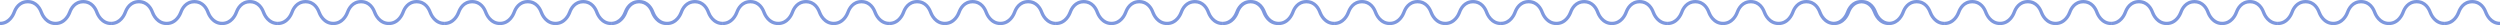 <svg xmlns="http://www.w3.org/2000/svg" width="1966.324" height="19.739" viewBox="0 0 1966.324 19.739">
  <path id="Union_619" data-name="Union 619" d="M1953.892,9.987c-1.015-2.757-3.588-7.382-9.407-7.382s-8.392,4.625-9.407,7.382c-.842,2.288-4.23,9.752-12.433,9.752V17.133c6.547,0,9.328-6.168,10.024-8.058C1933.675,6.347,1936.839,0,1944.485,0s10.81,6.347,11.815,9.076c.7,1.89,3.477,8.058,10.024,8.058v2.605C1958.121,19.739,1954.734,12.275,1953.892,9.987Zm-43.725,0c-1.016-2.757-3.588-7.382-9.407-7.382s-8.392,4.625-9.408,7.382c-.842,2.288-4.229,9.752-12.432,9.752s-11.589-7.464-12.432-9.752c-1.016-2.757-3.588-7.382-9.408-7.382s-8.391,4.625-9.407,7.382c-.842,2.288-4.229,9.752-12.432,9.752s-11.589-7.464-12.432-9.752c-1.016-2.757-3.588-7.382-9.408-7.382s-8.391,4.625-9.407,7.382c-.842,2.288-4.229,9.752-12.432,9.752V17.133c6.548,0,9.328-6.168,10.024-8.058,1-2.729,4.169-9.076,11.814-9.076s10.811,6.347,11.815,9.076c.7,1.89,3.477,8.058,10.024,8.058s9.328-6.168,10.024-8.058C1846.273,6.347,1849.436,0,1857.082,0s10.81,6.347,11.815,9.076c.7,1.89,3.477,8.058,10.024,8.058s9.328-6.168,10.024-8.058c1-2.729,4.169-9.076,11.815-9.076s10.81,6.347,11.814,9.076c.7,1.89,3.477,8.058,10.024,8.058v2.605C1914.4,19.739,1911.01,12.275,1910.167,9.987Zm-131.081,0c-1.015-2.757-3.587-7.382-9.407-7.382s-8.392,4.625-9.407,7.382c-.842,2.288-4.229,9.752-12.433,9.752s-11.589-7.464-12.432-9.752c-1.015-2.757-3.587-7.382-9.407-7.382s-8.392,4.625-9.407,7.382c-.842,2.288-4.229,9.752-12.433,9.752V17.133c6.547,0,9.328-6.168,10.024-8.058C1715.191,6.347,1718.355,0,1726,0s10.81,6.347,11.815,9.076c.7,1.89,3.477,8.058,10.023,8.058s9.328-6.168,10.024-8.058C1758.869,6.347,1762.033,0,1769.679,0s10.81,6.347,11.815,9.076c.7,1.89,3.477,8.058,10.023,8.058v2.605C1783.315,19.739,1779.928,12.275,1779.086,9.987Zm-87.356,0c-1.016-2.757-3.588-7.382-9.407-7.382s-8.392,4.625-9.407,7.382c-.842,2.288-4.23,9.752-12.432,9.752V17.133c6.547,0,9.328-6.168,10.024-8.058C1671.513,6.347,1674.677,0,1682.323,0s10.81,6.347,11.815,9.076c.7,1.89,3.477,8.058,10.023,8.058v2.605C1695.959,19.739,1692.572,12.275,1691.73,9.987Zm-43.726,0c-1.015-2.757-3.587-7.382-9.407-7.382s-8.391,4.625-9.407,7.382c-.842,2.288-4.229,9.752-12.432,9.752s-11.589-7.464-12.433-9.752c-1.015-2.757-3.587-7.382-9.407-7.382s-8.392,4.625-9.407,7.382c-.842,2.288-4.229,9.752-12.432,9.752s-11.589-7.464-12.433-9.752c-1.015-2.757-3.587-7.382-9.407-7.382s-8.392,4.625-9.407,7.382c-.842,2.288-4.229,9.752-12.432,9.752V17.133c6.547,0,9.328-6.168,10.024-8.058,1-2.729,4.168-9.076,11.814-9.076s10.81,6.347,11.815,9.076c.7,1.89,3.477,8.058,10.024,8.058s9.328-6.168,10.023-8.058C1584.11,6.347,1587.273,0,1594.92,0s10.81,6.347,11.815,9.076c.7,1.89,3.477,8.058,10.024,8.058s9.328-6.168,10.024-8.058c1-2.729,4.168-9.076,11.814-9.076s10.81,6.347,11.815,9.076c.7,1.89,3.477,8.058,10.024,8.058v2.605C1652.234,19.739,1648.848,12.275,1648,9.987Zm-131.08,0c-1.015-2.757-3.588-7.382-9.407-7.382s-8.392,4.625-9.407,7.382c-.821,2.227-4.051,9.357-11.786,9.736v.016q-.163,0-.323,0t-.323,0c-8.2,0-11.589-7.464-12.432-9.752-1-2.705-3.492-7.21-9.084-7.377-5.592.167-8.088,4.672-9.084,7.377-.843,2.288-4.23,9.752-12.433,9.752v-.016l-.047,0v.014q-.151,0-.3,0t-.3,0v-.014c-7.769-.352-11.011-7.507-11.833-9.738-1.015-2.757-3.587-7.382-9.407-7.382s-8.391,4.625-9.407,7.382c-.842,2.288-4.229,9.752-12.432,9.752s-11.589-7.464-12.433-9.752c-1.015-2.757-3.587-7.382-9.407-7.382s-8.392,4.625-9.407,7.382c-.842,2.288-4.229,9.752-12.432,9.752s-11.589-7.464-12.433-9.752c-1.015-2.757-3.587-7.382-9.407-7.382s-8.392,4.625-9.407,7.382c-.842,2.288-4.229,9.752-12.432,9.752V17.133c6.547,0,9.328-6.168,10.023-8.058C1322.594,6.347,1325.758,0,1333.4,0s10.81,6.347,11.815,9.076c.7,1.89,3.477,8.058,10.024,8.058s9.328-6.168,10.023-8.058C1366.272,6.347,1369.436,0,1377.082,0s10.81,6.347,11.815,9.076c.7,1.89,3.477,8.058,10.024,8.058s9.328-6.168,10.023-8.058C1409.95,6.347,1413.113,0,1420.76,0s10.81,6.347,11.815,9.076c.686,1.861,3.391,7.869,9.724,8.053,6.333-.184,9.039-6.192,9.724-8.053C1453.029,6.347,1456.193,0,1463.839,0c.109,0,.216,0,.323,0s.214,0,.323,0c7.646,0,10.81,6.347,11.814,9.076.685,1.859,3.385,7.854,9.7,8.053,6.316-.2,9.016-6.194,9.7-8.053C1496.707,6.347,1499.871,0,1507.517,0s10.81,6.347,11.815,9.076c.7,1.89,3.477,8.058,10.023,8.058v2.605C1521.153,19.739,1517.766,12.275,1516.924,9.987Zm-217.838,0c-1.016-2.757-3.588-7.382-9.407-7.382s-8.392,4.625-9.407,7.382c-.843,2.288-4.23,9.752-12.433,9.752s-11.589-7.464-12.432-9.752c-1.016-2.757-3.588-7.382-9.407-7.382s-8.392,4.625-9.407,7.382c-.843,2.288-4.23,9.752-12.433,9.752V17.133c6.547,0,9.328-6.168,10.024-8.058C1235.192,6.347,1238.355,0,1246,0s10.81,6.347,11.814,9.076c.7,1.89,3.477,8.058,10.024,8.058s9.328-6.168,10.024-8.058C1278.869,6.347,1282.033,0,1289.679,0s10.81,6.347,11.814,9.076c.7,1.89,3.477,8.058,10.024,8.058v2.605C1303.315,19.739,1299.929,12.275,1299.086,9.987Zm-87.356,0c-1.016-2.757-3.588-7.382-9.408-7.382s-8.391,4.625-9.407,7.382c-.842,2.288-4.229,9.752-12.432,9.752V17.133c6.547,0,9.328-6.168,10.023-8.058,1.006-2.729,4.17-9.076,11.815-9.076s10.81,6.347,11.815,9.076c.7,1.89,3.477,8.058,10.024,8.058v2.605C1215.959,19.739,1212.573,12.275,1211.73,9.987Zm-43.726,0c-1.015-2.757-3.588-7.382-9.407-7.382s-8.392,4.625-9.407,7.382c-.842,2.288-4.229,9.752-12.433,9.752s-11.589-7.464-12.432-9.752c-1.015-2.757-3.588-7.382-9.407-7.382s-8.392,4.625-9.407,7.382c-.842,2.288-4.229,9.752-12.433,9.752s-11.589-7.464-12.432-9.752c-1.015-2.757-3.588-7.382-9.407-7.382s-8.391,4.625-9.407,7.382c-.842,2.288-4.229,9.752-12.433,9.752V17.133c6.547,0,9.328-6.168,10.024-8.058C1060.432,6.347,1063.6,0,1071.242,0s10.81,6.347,11.815,9.076c.7,1.89,3.477,8.058,10.023,8.058s9.328-6.168,10.024-8.058C1104.11,6.347,1107.274,0,1114.92,0s10.81,6.347,11.815,9.076c.7,1.89,3.477,8.058,10.023,8.058s9.328-6.168,10.024-8.058C1147.788,6.347,1150.952,0,1158.6,0s10.81,6.347,11.815,9.076c.7,1.89,3.477,8.058,10.024,8.058v2.605C1172.234,19.739,1168.847,12.275,1168,9.987Zm-131.081,0c-1.015-2.757-3.587-7.382-9.407-7.382s-8.391,4.625-9.407,7.382c-.842,2.288-4.229,9.752-12.432,9.752-.119,0-.237,0-.354,0v0c-8.2,0-11.589-7.464-12.433-9.752-1-2.729-3.535-7.288-9.229-7.38-5.695.093-8.225,4.652-9.23,7.38-.842,2.288-4.229,9.752-12.432,9.752v0c-.117,0-.235,0-.354,0V17.133c6.547,0,9.328-6.168,10.023-8.058C972.675,6.347,975.839,0,983.485,0h.355c7.646,0,10.809,6.347,11.814,9.076.7,1.89,3.477,8.058,10.024,8.058s9.328-6.168,10.024-8.058C1016.708,6.347,1019.87,0,1027.516,0s10.81,6.347,11.815,9.076c.7,1.89,3.477,8.058,10.024,8.058v2.605C1041.153,19.739,1037.767,12.275,1036.923,9.987Zm-87.756,0c-1.015-2.757-3.588-7.382-9.407-7.382s-8.392,4.625-9.407,7.382c-.843,2.288-4.23,9.752-12.433,9.752s-11.589-7.464-12.432-9.752c-1.015-2.757-3.588-7.382-9.407-7.382s-8.392,4.625-9.407,7.382c-.843,2.288-4.23,9.752-12.433,9.752s-11.589-7.464-12.432-9.752c-1.016-2.757-3.588-7.382-9.407-7.382S844.013,7.231,843,9.987c-.843,2.288-4.23,9.752-12.433,9.752V17.133c6.548,0,9.328-6.168,10.024-8.058C841.595,6.347,844.758,0,852.4,0s10.81,6.347,11.815,9.076c.7,1.89,3.476,8.058,10.023,8.058s9.328-6.168,10.024-8.058C885.272,6.347,888.436,0,896.082,0s10.81,6.347,11.815,9.076c.7,1.89,3.477,8.058,10.023,8.058s9.328-6.168,10.024-8.058C928.95,6.347,932.114,0,939.76,0s10.81,6.347,11.814,9.076c.7,1.89,3.478,8.058,10.024,8.058v2.605C953.4,19.739,950.009,12.275,949.167,9.987Zm-131.081,0c-1.015-2.757-3.587-7.382-9.407-7.382s-8.391,4.625-9.407,7.382c-.842,2.288-4.229,9.752-12.432,9.752s-11.589-7.464-12.433-9.752C773.393,7.231,770.82,2.605,765,2.605s-8.391,4.625-9.407,7.382c-.842,2.288-4.229,9.752-12.432,9.752V17.133c6.547,0,9.328-6.168,10.023-8.058C754.191,6.347,757.354,0,765,0s10.81,6.347,11.815,9.076c.7,1.89,3.477,8.058,10.024,8.058s9.328-6.168,10.023-8.058C797.869,6.347,801.032,0,808.679,0s10.81,6.347,11.815,9.076c.7,1.89,3.477,8.058,10.024,8.058v2.605C822.316,19.739,818.928,12.275,818.086,9.987Zm-87.356,0c-1.015-2.757-3.587-7.382-9.407-7.382s-8.392,4.625-9.407,7.382c-.842,2.288-4.23,9.752-12.433,9.752V17.133c6.547,0,9.328-6.168,10.024-8.058C710.513,6.347,713.677,0,721.323,0s10.81,6.347,11.815,9.076c.7,1.89,3.477,8.058,10.024,8.058v2.605C734.959,19.739,731.572,12.275,730.73,9.987Zm-43.725,0c-1.016-2.757-3.588-7.382-9.407-7.382s-8.392,4.625-9.408,7.382c-.842,2.288-4.229,9.752-12.432,9.752s-11.589-7.464-12.432-9.752c-1.016-2.757-3.588-7.382-9.408-7.382s-8.391,4.625-9.407,7.382c-.842,2.288-4.229,9.752-12.432,9.752s-11.589-7.464-12.432-9.752c-1.016-2.757-3.588-7.382-9.408-7.382s-8.391,4.625-9.407,7.382c-.842,2.288-4.229,9.752-12.432,9.752V17.133c6.547,0,9.328-6.168,10.024-8.058C579.433,6.347,582.6,0,590.242,0s10.811,6.347,11.815,9.076c.7,1.89,3.477,8.058,10.024,8.058s9.328-6.168,10.024-8.058C623.111,6.347,626.274,0,633.919,0s10.81,6.347,11.815,9.076c.7,1.89,3.477,8.058,10.024,8.058s9.328-6.168,10.024-8.058C666.788,6.347,669.952,0,677.6,0s10.81,6.347,11.814,9.076c.7,1.89,3.477,8.058,10.024,8.058v2.605C691.234,19.739,687.848,12.275,687.005,9.987Zm-131.081,0c-1.015-2.757-3.587-7.382-9.407-7.382s-8.392,4.625-9.407,7.382c-.842,2.288-4.229,9.752-12.433,9.752-.119,0-.237,0-.354,0v0c-8.2,0-11.589-7.464-12.432-9.752-1-2.729-3.536-7.288-9.23-7.38-5.694.093-8.225,4.652-9.23,7.38-.842,2.288-4.229,9.752-12.433,9.752v0c-.117,0-.235,0-.354,0V17.133c6.548,0,9.328-6.168,10.024-8.058C491.675,6.347,494.839,0,502.485,0h.354c7.646,0,10.81,6.347,11.815,9.076.7,1.89,3.477,8.058,10.023,8.058s9.329-6.168,10.024-8.058C535.707,6.347,538.87,0,546.517,0s10.81,6.347,11.815,9.076c.7,1.89,3.477,8.058,10.023,8.058v2.605C560.153,19.739,556.766,12.275,555.924,9.987Zm-87.757,0c-1.015-2.757-3.587-7.382-9.407-7.382s-8.391,4.625-9.407,7.382c-.842,2.288-4.229,9.752-12.432,9.752s-11.589-7.464-12.433-9.752c-1.015-2.757-3.587-7.382-9.407-7.382s-8.392,4.625-9.407,7.382c-.842,2.288-4.229,9.752-12.432,9.752s-11.589-7.464-12.433-9.752c-1.015-2.757-3.587-7.382-9.407-7.382S363.012,7.231,362,9.987c-.842,2.288-4.229,9.752-12.432,9.752V17.133c6.548,0,9.328-6.168,10.024-8.058C360.594,6.347,363.758,0,371.4,0s10.81,6.347,11.815,9.076c.7,1.89,3.477,8.058,10.024,8.058s9.328-6.168,10.024-8.058c1-2.729,4.168-9.076,11.814-9.076s10.81,6.347,11.815,9.076c.7,1.89,3.477,8.058,10.024,8.058s9.328-6.168,10.024-8.058C447.95,6.347,451.113,0,458.76,0s10.81,6.347,11.815,9.076c.7,1.89,3.477,8.058,10.024,8.058v2.605C472.4,19.739,469.01,12.275,468.167,9.987Zm-131.081,0c-1.015-2.757-3.588-7.382-9.407-7.382s-8.392,4.625-9.407,7.382c-.843,2.288-4.23,9.752-12.433,9.752s-11.589-7.464-12.432-9.752C292.393,7.231,289.82,2.605,284,2.605s-8.392,4.625-9.407,7.382c-.843,2.288-4.23,9.752-12.433,9.752V17.133c6.548,0,9.329-6.168,10.024-8.058C273.191,6.347,276.355,0,284,0s10.81,6.347,11.815,9.076c.7,1.89,3.476,8.058,10.023,8.058s9.328-6.168,10.024-8.058C316.869,6.347,320.033,0,327.679,0s10.81,6.347,11.814,9.076c.7,1.89,3.478,8.058,10.024,8.058v2.605C341.315,19.739,337.928,12.275,337.086,9.987Zm-87.356,0c-1.016-2.757-3.588-7.382-9.407-7.382s-8.392,4.625-9.407,7.382c-.843,2.288-4.23,9.752-12.433,9.752V17.133c6.548,0,9.328-6.168,10.024-8.058C229.514,6.347,232.677,0,240.323,0s10.809,6.347,11.814,9.076c.7,1.89,3.477,8.058,10.024,8.058v2.605C253.959,19.739,250.573,12.275,249.73,9.987ZM206,9.987c-1.015-2.757-3.587-7.382-9.407-7.382s-8.392,4.625-9.407,7.382c-.842,2.288-4.229,9.752-12.432,9.752s-11.59-7.464-12.433-9.752c-1.015-2.757-3.587-7.382-9.407-7.382s-8.392,4.625-9.407,7.382c-.842,2.288-4.229,9.752-12.432,9.752s-11.59-7.464-12.433-9.752c-1.015-2.757-3.587-7.382-9.407-7.382s-8.392,4.625-9.407,7.382c-.842,2.288-4.229,9.752-12.432,9.752V17.133c6.547,0,9.328-6.168,10.023-8.058C98.432,6.347,101.6,0,109.242,0s10.81,6.347,11.815,9.076c.7,1.89,3.477,8.058,10.024,8.058s9.328-6.168,10.023-8.058C142.11,6.347,145.273,0,152.92,0s10.81,6.347,11.815,9.076c.7,1.89,3.477,8.058,10.024,8.058s9.328-6.168,10.023-8.058C185.788,6.347,188.951,0,196.6,0s10.81,6.347,11.815,9.076c.7,1.89,3.477,8.058,10.024,8.058v2.605C210.234,19.739,206.847,12.275,206,9.987Zm-131.081,0c-1.016-2.757-3.588-7.382-9.407-7.382S57.126,7.231,56.11,9.987c-.842,2.288-4.229,9.752-12.432,9.752S32.089,12.275,31.246,9.987c-1.016-2.757-3.588-7.382-9.407-7.382s-8.392,4.625-9.408,7.382C11.589,12.275,8.2,19.739,0,19.739V17.133c6.548,0,9.328-6.168,10.024-8.058C11.029,6.347,14.193,0,21.839,0s10.81,6.347,11.814,9.076c.7,1.89,3.477,8.058,10.024,8.058S53.006,10.966,53.7,9.076C54.707,6.347,57.871,0,65.517,0s10.81,6.347,11.814,9.076c.7,1.89,3.477,8.058,10.024,8.058v2.605C79.153,19.739,75.767,12.275,74.924,9.987Z" fill="#7e98de"/>
</svg>
